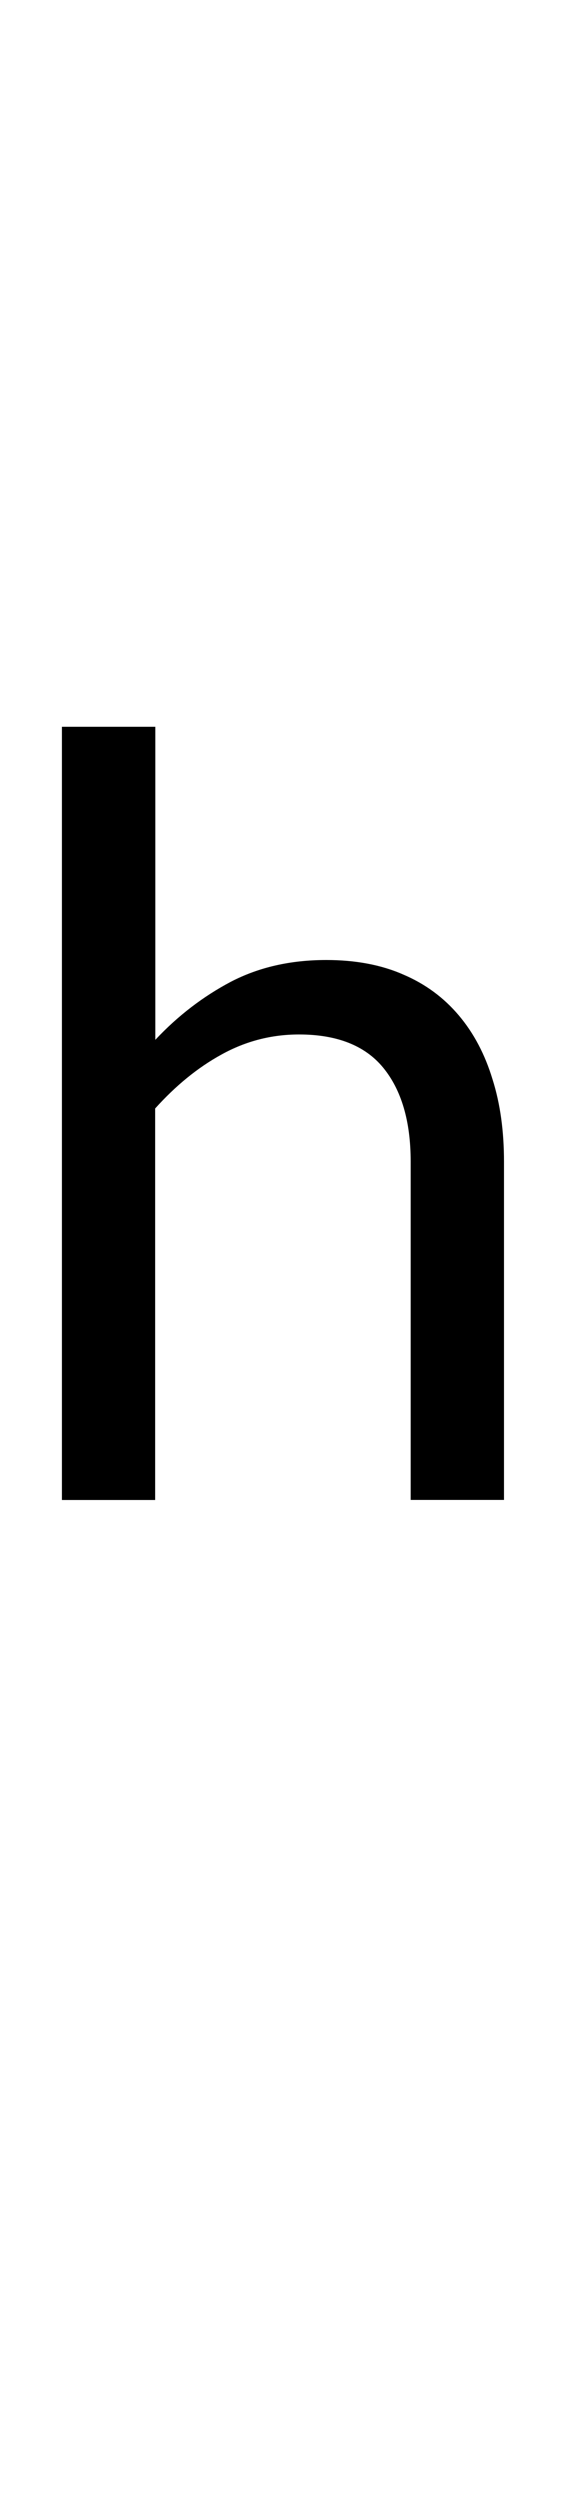 <?xml version="1.0" encoding="utf-8"?>
<!-- Generator: Adobe Illustrator 16.0.0, SVG Export Plug-In . SVG Version: 6.00 Build 0)  -->
<!DOCTYPE svg PUBLIC "-//W3C//DTD SVG 1.1//EN" "http://www.w3.org/Graphics/SVG/1.1/DTD/svg11.dtd">
<svg version="1.1" id="Capa_1" xmlns="http://www.w3.org/2000/svg" xmlns:xlink="http://www.w3.org/1999/xlink" x="0px" y="0px"
	 width="6.344px" height="28px" viewBox="0 0 6.344 28" enable-background="new 0 0 6.344 28" xml:space="preserve">
<g id="icomoon-ignore">
	<line fill="none" stroke="#449FDB" x1="3.172" y1="0" x2="3.172" y2="0"/>
</g>
<path d="M0.694,16.8V8.14h1.047v3.506c0.255-0.272,0.538-0.487,0.846-0.65c0.312-0.162,0.666-0.244,1.07-0.244
	c0.324,0,0.613,0.053,0.861,0.162c0.25,0.106,0.457,0.26,0.625,0.459s0.293,0.437,0.377,0.714c0.088,0.277,0.129,0.585,0.129,0.924
	v3.788H4.603v-3.791c0-0.451-0.104-0.801-0.308-1.05s-0.521-0.372-0.943-0.372c-0.312,0-0.6,0.076-0.868,0.224
	c-0.27,0.148-0.515,0.35-0.745,0.605V16.8H0.694z"/>
</svg>
